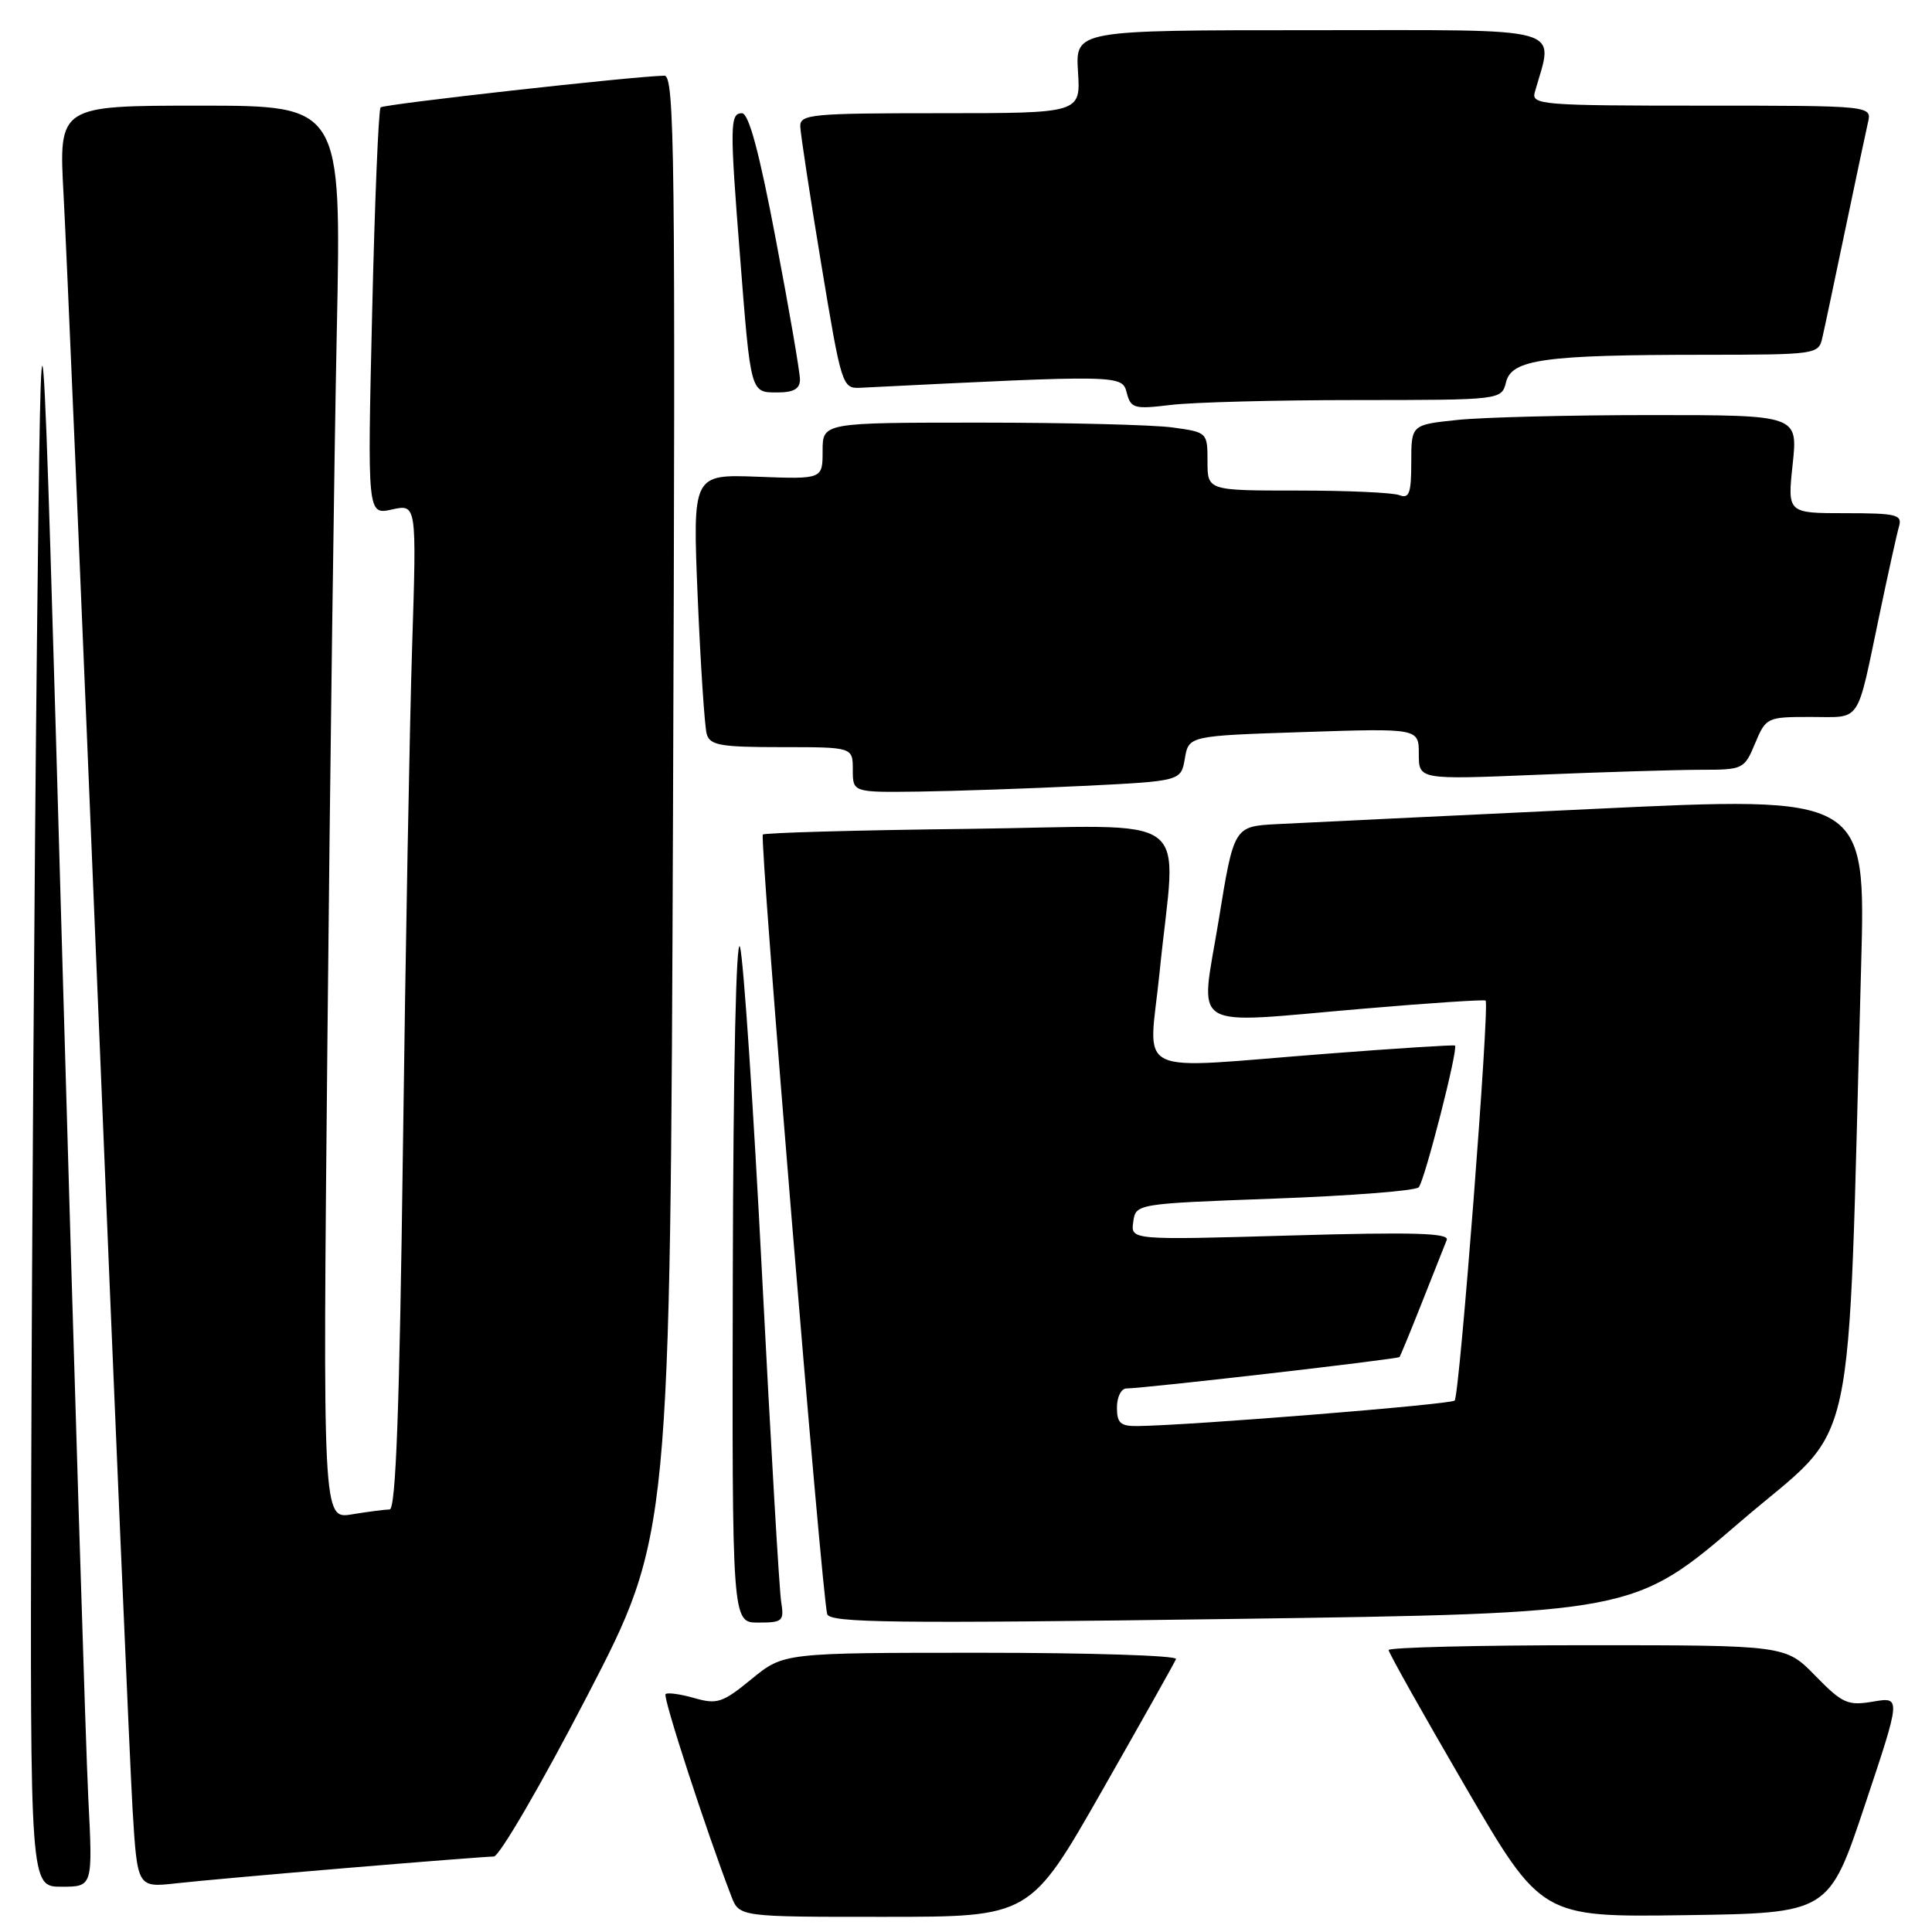 <?xml version="1.0" encoding="UTF-8" standalone="no"?>
<!DOCTYPE svg PUBLIC "-//W3C//DTD SVG 1.1//EN" "http://www.w3.org/Graphics/SVG/1.1/DTD/svg11.dtd" >
<svg xmlns="http://www.w3.org/2000/svg" xmlns:xlink="http://www.w3.org/1999/xlink" version="1.1" viewBox="0 0 256 256">
 <g >
 <path fill="currentColor"
d=" M 146.00 237.33 C 151.22 228.16 155.65 220.29 155.83 219.83 C 156.02 219.37 144.39 219.00 130.00 219.00 C 103.84 219.00 103.84 219.00 99.59 222.48 C 95.75 225.63 95.03 225.87 91.99 225.00 C 90.14 224.47 88.43 224.24 88.19 224.48 C 87.80 224.86 93.58 242.61 96.90 251.25 C 97.95 254.00 97.95 254.00 117.23 253.99 C 136.50 253.99 136.50 253.99 146.00 237.33 Z  M 247.11 239.17 C 251.90 224.84 251.90 224.84 248.20 225.47 C 244.83 226.04 244.14 225.73 240.54 222.05 C 236.59 218.00 236.59 218.00 210.30 218.00 C 195.83 218.00 184.00 218.29 184.00 218.64 C 184.00 218.99 188.55 227.10 194.12 236.66 C 204.24 254.04 204.24 254.04 223.28 253.77 C 242.33 253.50 242.33 253.50 247.11 239.17 Z  M 11.70 238.25 C 11.37 231.79 9.84 182.40 8.30 128.50 C 5.50 30.50 5.50 30.50 4.89 85.50 C 4.56 115.75 4.22 165.14 4.14 195.25 C 4.00 250.00 4.00 250.00 8.15 250.00 C 12.30 250.00 12.30 250.00 11.70 238.25 Z  M 46.30 247.49 C 56.09 246.67 64.70 246.00 65.43 246.00 C 66.16 246.00 71.73 236.44 77.79 224.75 C 88.81 203.50 88.81 203.50 89.18 106.75 C 89.51 20.49 89.39 10.00 88.03 10.03 C 83.95 10.10 50.87 13.80 50.43 14.23 C 50.16 14.51 49.65 26.77 49.31 41.48 C 48.68 68.23 48.68 68.23 51.94 67.51 C 55.21 66.79 55.21 66.79 54.61 85.65 C 54.28 96.02 53.73 125.99 53.39 152.25 C 52.94 186.74 52.45 200.00 51.63 200.01 C 51.01 200.02 48.76 200.31 46.63 200.66 C 42.76 201.30 42.76 201.30 43.39 137.40 C 43.73 102.26 44.29 60.11 44.63 43.75 C 45.24 14.00 45.24 14.00 26.51 14.00 C 7.78 14.00 7.78 14.00 8.42 25.75 C 8.78 32.21 10.84 80.70 13.01 133.50 C 15.17 186.30 17.23 234.14 17.57 239.81 C 18.20 250.12 18.20 250.12 23.35 249.55 C 26.18 249.23 36.51 248.31 46.30 247.49 Z  M 103.51 212.25 C 103.26 210.74 102.13 191.28 100.98 169.00 C 99.84 146.72 98.52 127.15 98.06 125.50 C 97.55 123.73 97.16 141.45 97.10 168.75 C 97.00 215.00 97.00 215.00 100.47 215.00 C 103.71 215.00 103.92 214.81 103.51 212.25 Z  M 230.61 201.63 C 246.39 188.06 244.74 195.66 246.61 127.99 C 247.23 105.47 247.23 105.47 211.07 107.19 C 191.19 108.13 172.35 109.04 169.21 109.20 C 163.50 109.50 163.50 109.50 161.47 122.00 C 159.04 136.87 157.07 135.67 180.50 133.67 C 189.30 132.91 196.66 132.43 196.85 132.58 C 197.41 133.04 193.40 184.93 192.75 185.58 C 192.23 186.10 157.81 188.87 150.75 188.96 C 148.47 188.99 148.00 188.57 148.00 186.50 C 148.00 185.12 148.56 183.99 149.25 183.98 C 151.96 183.93 185.23 180.10 185.45 179.81 C 185.57 179.64 186.93 176.35 188.45 172.50 C 189.98 168.65 191.44 164.96 191.70 164.30 C 192.06 163.38 187.26 163.24 171.00 163.71 C 149.82 164.32 149.82 164.32 150.16 161.91 C 150.50 159.50 150.50 159.50 168.88 158.82 C 178.98 158.45 187.58 157.78 187.99 157.32 C 188.78 156.43 193.27 138.88 192.79 138.54 C 192.63 138.43 185.07 138.91 176.00 139.61 C 149.44 141.65 152.24 143.01 153.66 128.75 C 155.83 107.04 159.06 109.45 128.26 109.83 C 113.55 110.00 101.32 110.35 101.08 110.58 C 100.61 111.06 108.91 211.64 109.61 213.88 C 109.97 215.04 118.41 215.14 163.27 214.52 C 216.50 213.77 216.50 213.77 230.61 201.63 Z  M 143.49 104.14 C 156.49 103.50 156.49 103.50 157.00 100.50 C 157.52 97.50 157.52 97.50 172.76 97.00 C 188.00 96.50 188.00 96.50 188.00 99.91 C 188.00 103.31 188.00 103.31 203.75 102.66 C 212.41 102.30 222.11 102.01 225.30 102.00 C 230.98 102.00 231.13 101.93 232.56 98.50 C 234.00 95.06 234.13 95.00 239.95 95.00 C 246.74 95.00 245.95 96.17 249.03 81.50 C 250.18 76.00 251.35 70.71 251.63 69.75 C 252.08 68.19 251.30 68.00 244.49 68.00 C 236.84 68.00 236.84 68.00 237.54 61.50 C 238.23 55.00 238.23 55.00 218.76 55.00 C 208.05 55.00 196.53 55.29 193.15 55.64 C 187.00 56.28 187.00 56.28 187.00 61.25 C 187.00 65.37 186.73 66.11 185.42 65.61 C 184.55 65.27 178.47 65.00 171.92 65.00 C 160.00 65.00 160.00 65.00 160.00 61.14 C 160.00 57.30 159.97 57.27 155.36 56.64 C 152.81 56.29 141.33 56.00 129.86 56.00 C 109.00 56.00 109.00 56.00 109.00 59.75 C 109.00 63.50 109.00 63.50 100.38 63.17 C 91.77 62.85 91.77 62.85 92.45 79.17 C 92.83 88.15 93.37 96.29 93.64 97.25 C 94.07 98.76 95.44 99.00 103.57 99.00 C 113.00 99.00 113.00 99.00 113.00 102.00 C 113.00 105.00 113.00 105.00 121.75 104.89 C 126.56 104.82 136.35 104.49 143.49 104.14 Z  M 179.73 53.01 C 198.96 53.00 198.96 53.00 199.56 50.63 C 200.31 47.62 204.63 47.02 225.73 47.01 C 240.70 47.00 240.97 46.96 241.47 44.75 C 241.76 43.51 243.11 37.10 244.49 30.50 C 245.87 23.90 247.23 17.49 247.51 16.25 C 248.04 14.00 248.04 14.00 225.45 14.00 C 204.42 14.00 202.90 13.88 203.36 12.25 C 205.87 3.32 208.32 4.00 173.83 4.00 C 142.50 4.00 142.50 4.00 142.84 9.50 C 143.19 15.00 143.19 15.00 124.59 15.00 C 107.54 15.00 106.00 15.14 106.04 16.75 C 106.07 17.71 107.32 25.93 108.82 35.00 C 111.51 51.22 111.60 51.50 114.03 51.38 C 148.56 49.66 148.68 49.66 149.30 52.05 C 149.85 54.13 150.28 54.24 155.19 53.65 C 158.11 53.30 169.15 53.01 179.73 53.01 Z  M 106.00 50.28 C 106.00 49.34 104.57 41.01 102.81 31.78 C 100.62 20.21 99.22 15.00 98.31 15.00 C 96.71 15.00 96.69 16.65 98.06 34.00 C 99.49 52.22 99.43 52.00 103.02 52.00 C 105.17 52.00 106.00 51.52 106.00 50.28 Z "/>
</g>
</svg>